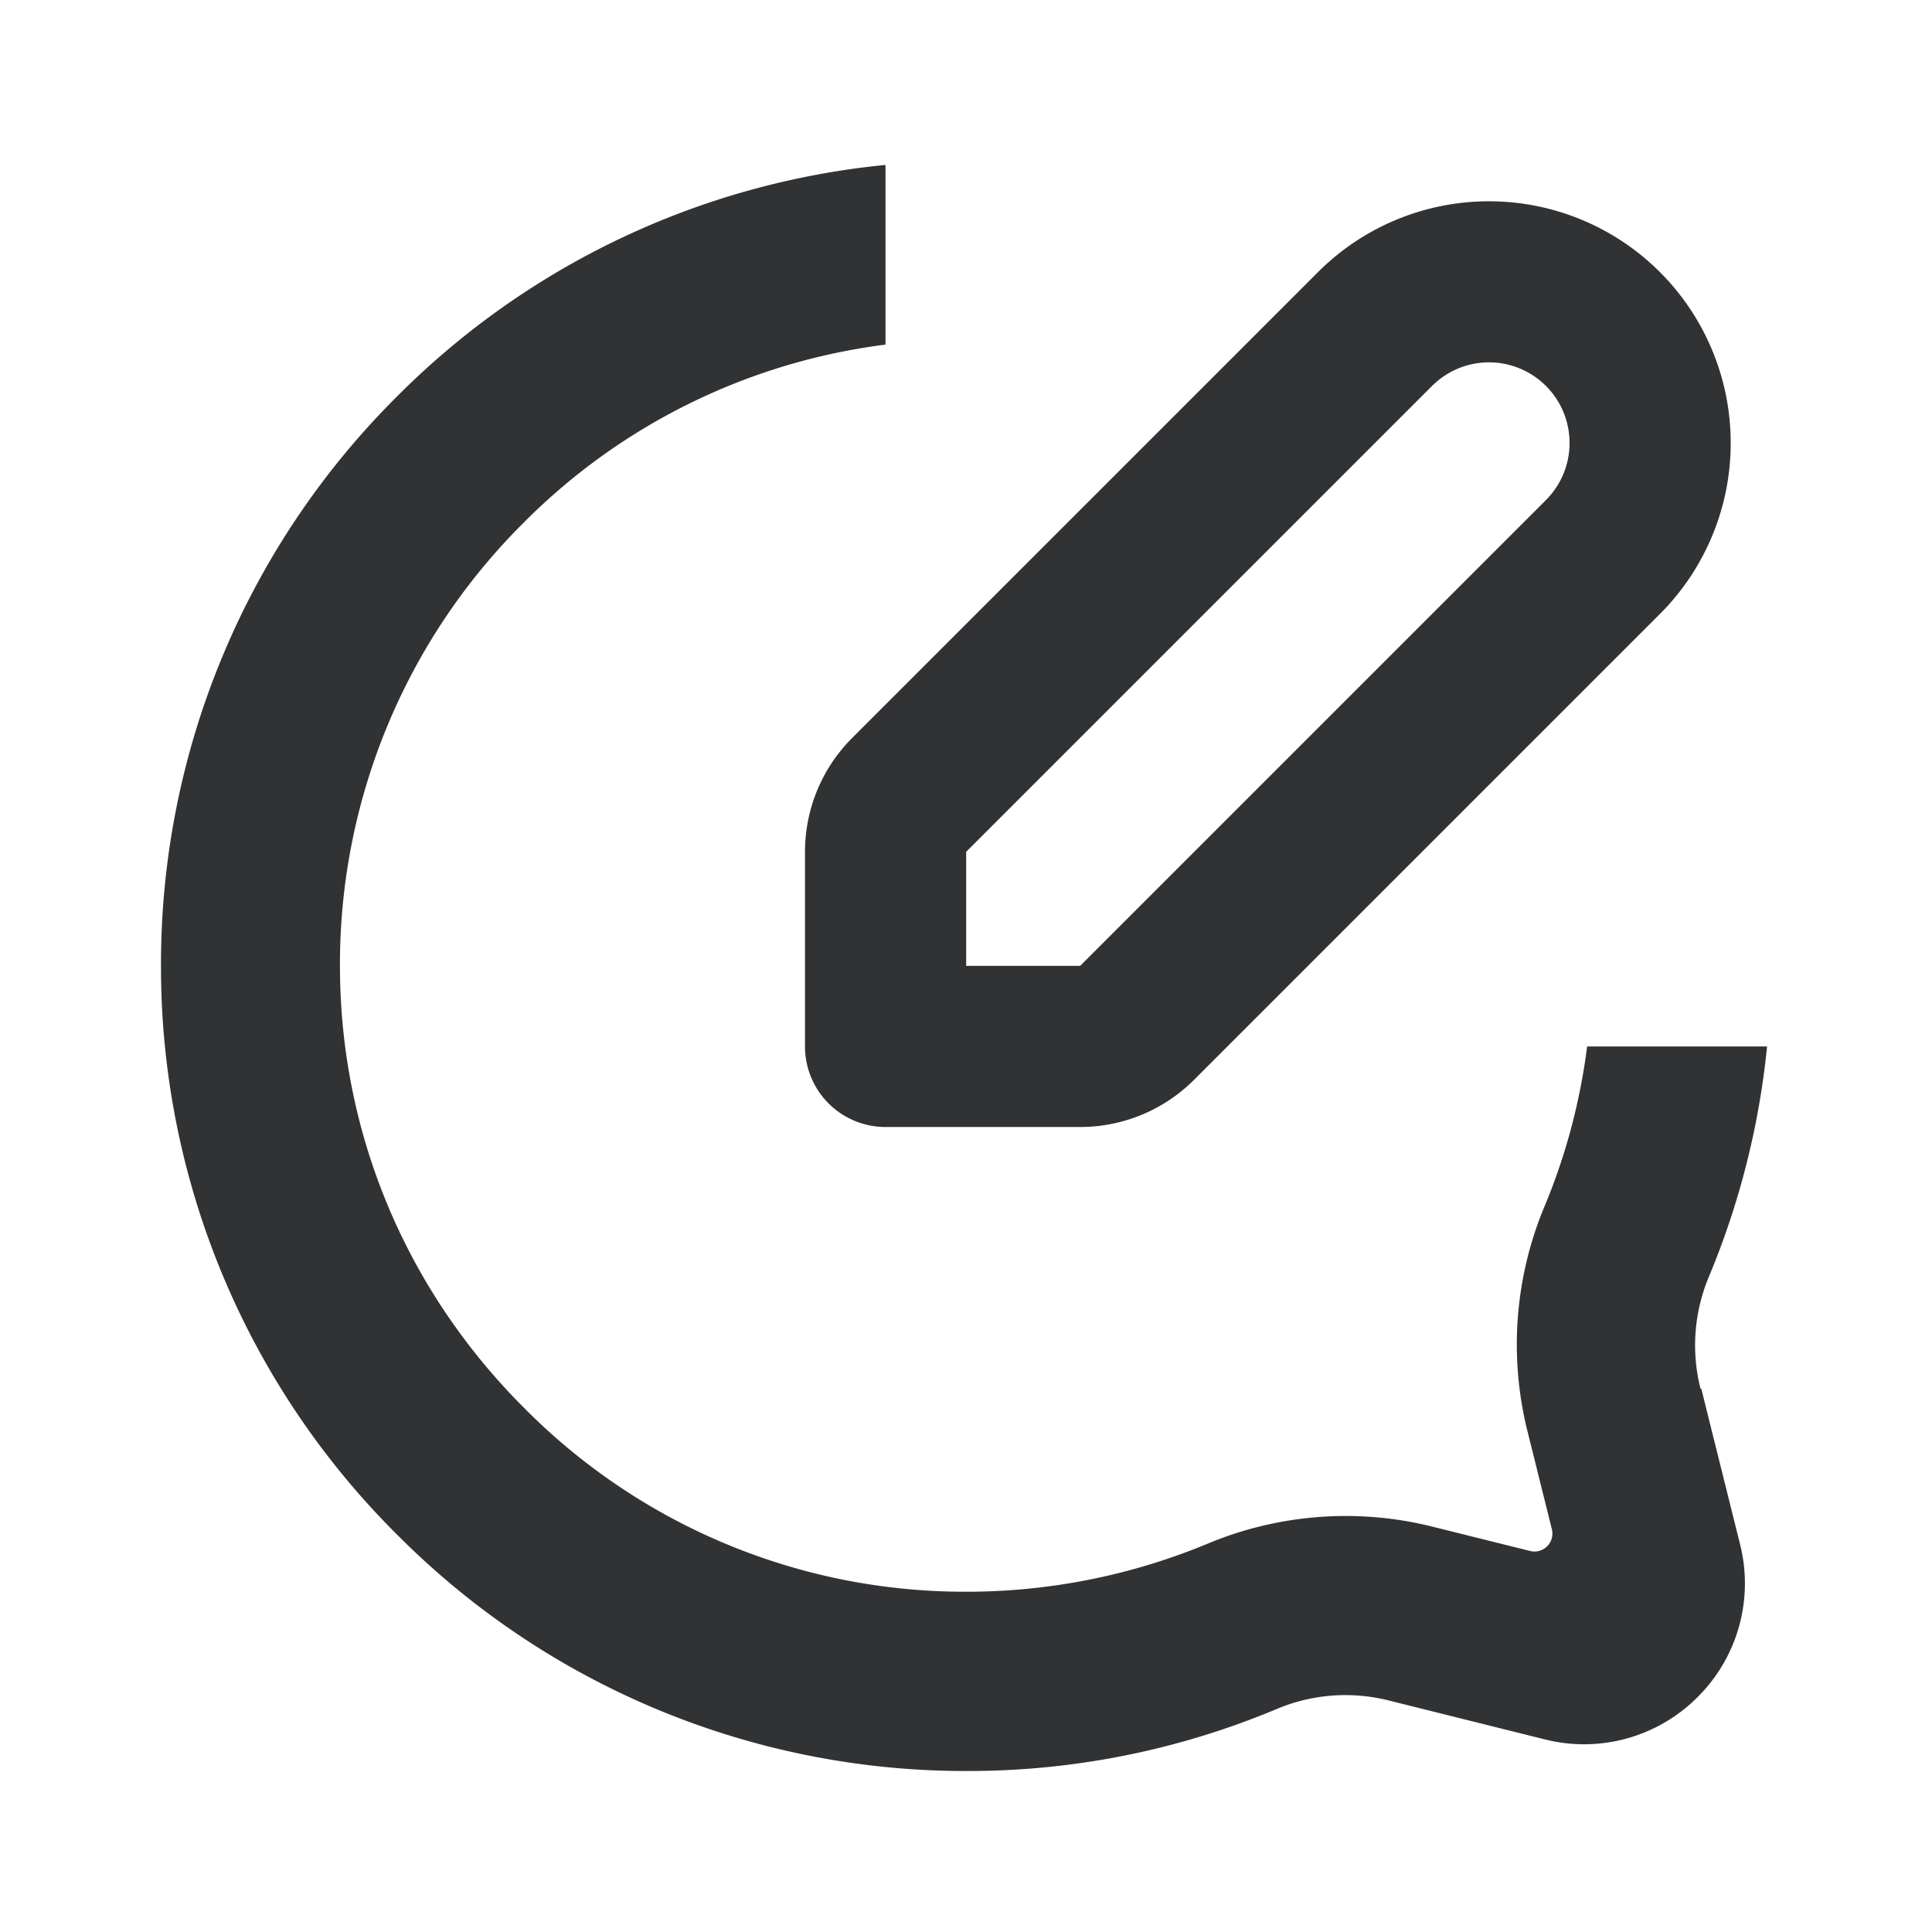 <svg xmlns="http://www.w3.org/2000/svg" width="24" height="24" fill="none" viewBox="0 0 24 24"><path fill="#313234" d="M11 4.281a7.7 7.7 0 0 0-4.497 2.214 7.73 7.73 0 0 0-2.28 5.502c0 2.07.814 4.022 2.289 5.494a7.7 7.7 0 0 0 5.497 2.282 7.8 7.8 0 0 0 3.005-.602 4.45 4.45 0 0 1 2.778-.207l1.216.303c.163.04.31-.106.27-.27l-.303-1.217a4.45 4.45 0 0 1 .205-2.778c.27-.643.448-1.314.536-2.002h2.235a10 10 0 0 1-.728 2.873 2.2 2.2 0 0 0-.098 1.38l.008-.006.482 1.934a1.99 1.99 0 0 1-.526 1.9 1.99 1.99 0 0 1-1.9.526l-1.933-.482a2.2 2.2 0 0 0-1.38.098A9.9 9.9 0 0 1 12.01 22h-.006a9.95 9.95 0 0 1-7.065-2.93A9.94 9.94 0 0 1 2 12.003a9.94 9.94 0 0 1 2.929-7.075A9.92 9.92 0 0 1 11 2.049zm5.373-.901a3.003 3.003 0 1 1 4.247 4.247l-5.787 5.787a2 2 0 0 1-1.414.586H11a1 1 0 0 1-1-1v-2.419a2 2 0 0 1 .586-1.414zm2.832 1.415a1 1 0 0 0-1.416 0l-5.787 5.787v1.416h1.416l5.787-5.787c.39-.391.39-1.025 0-1.416"/></svg>